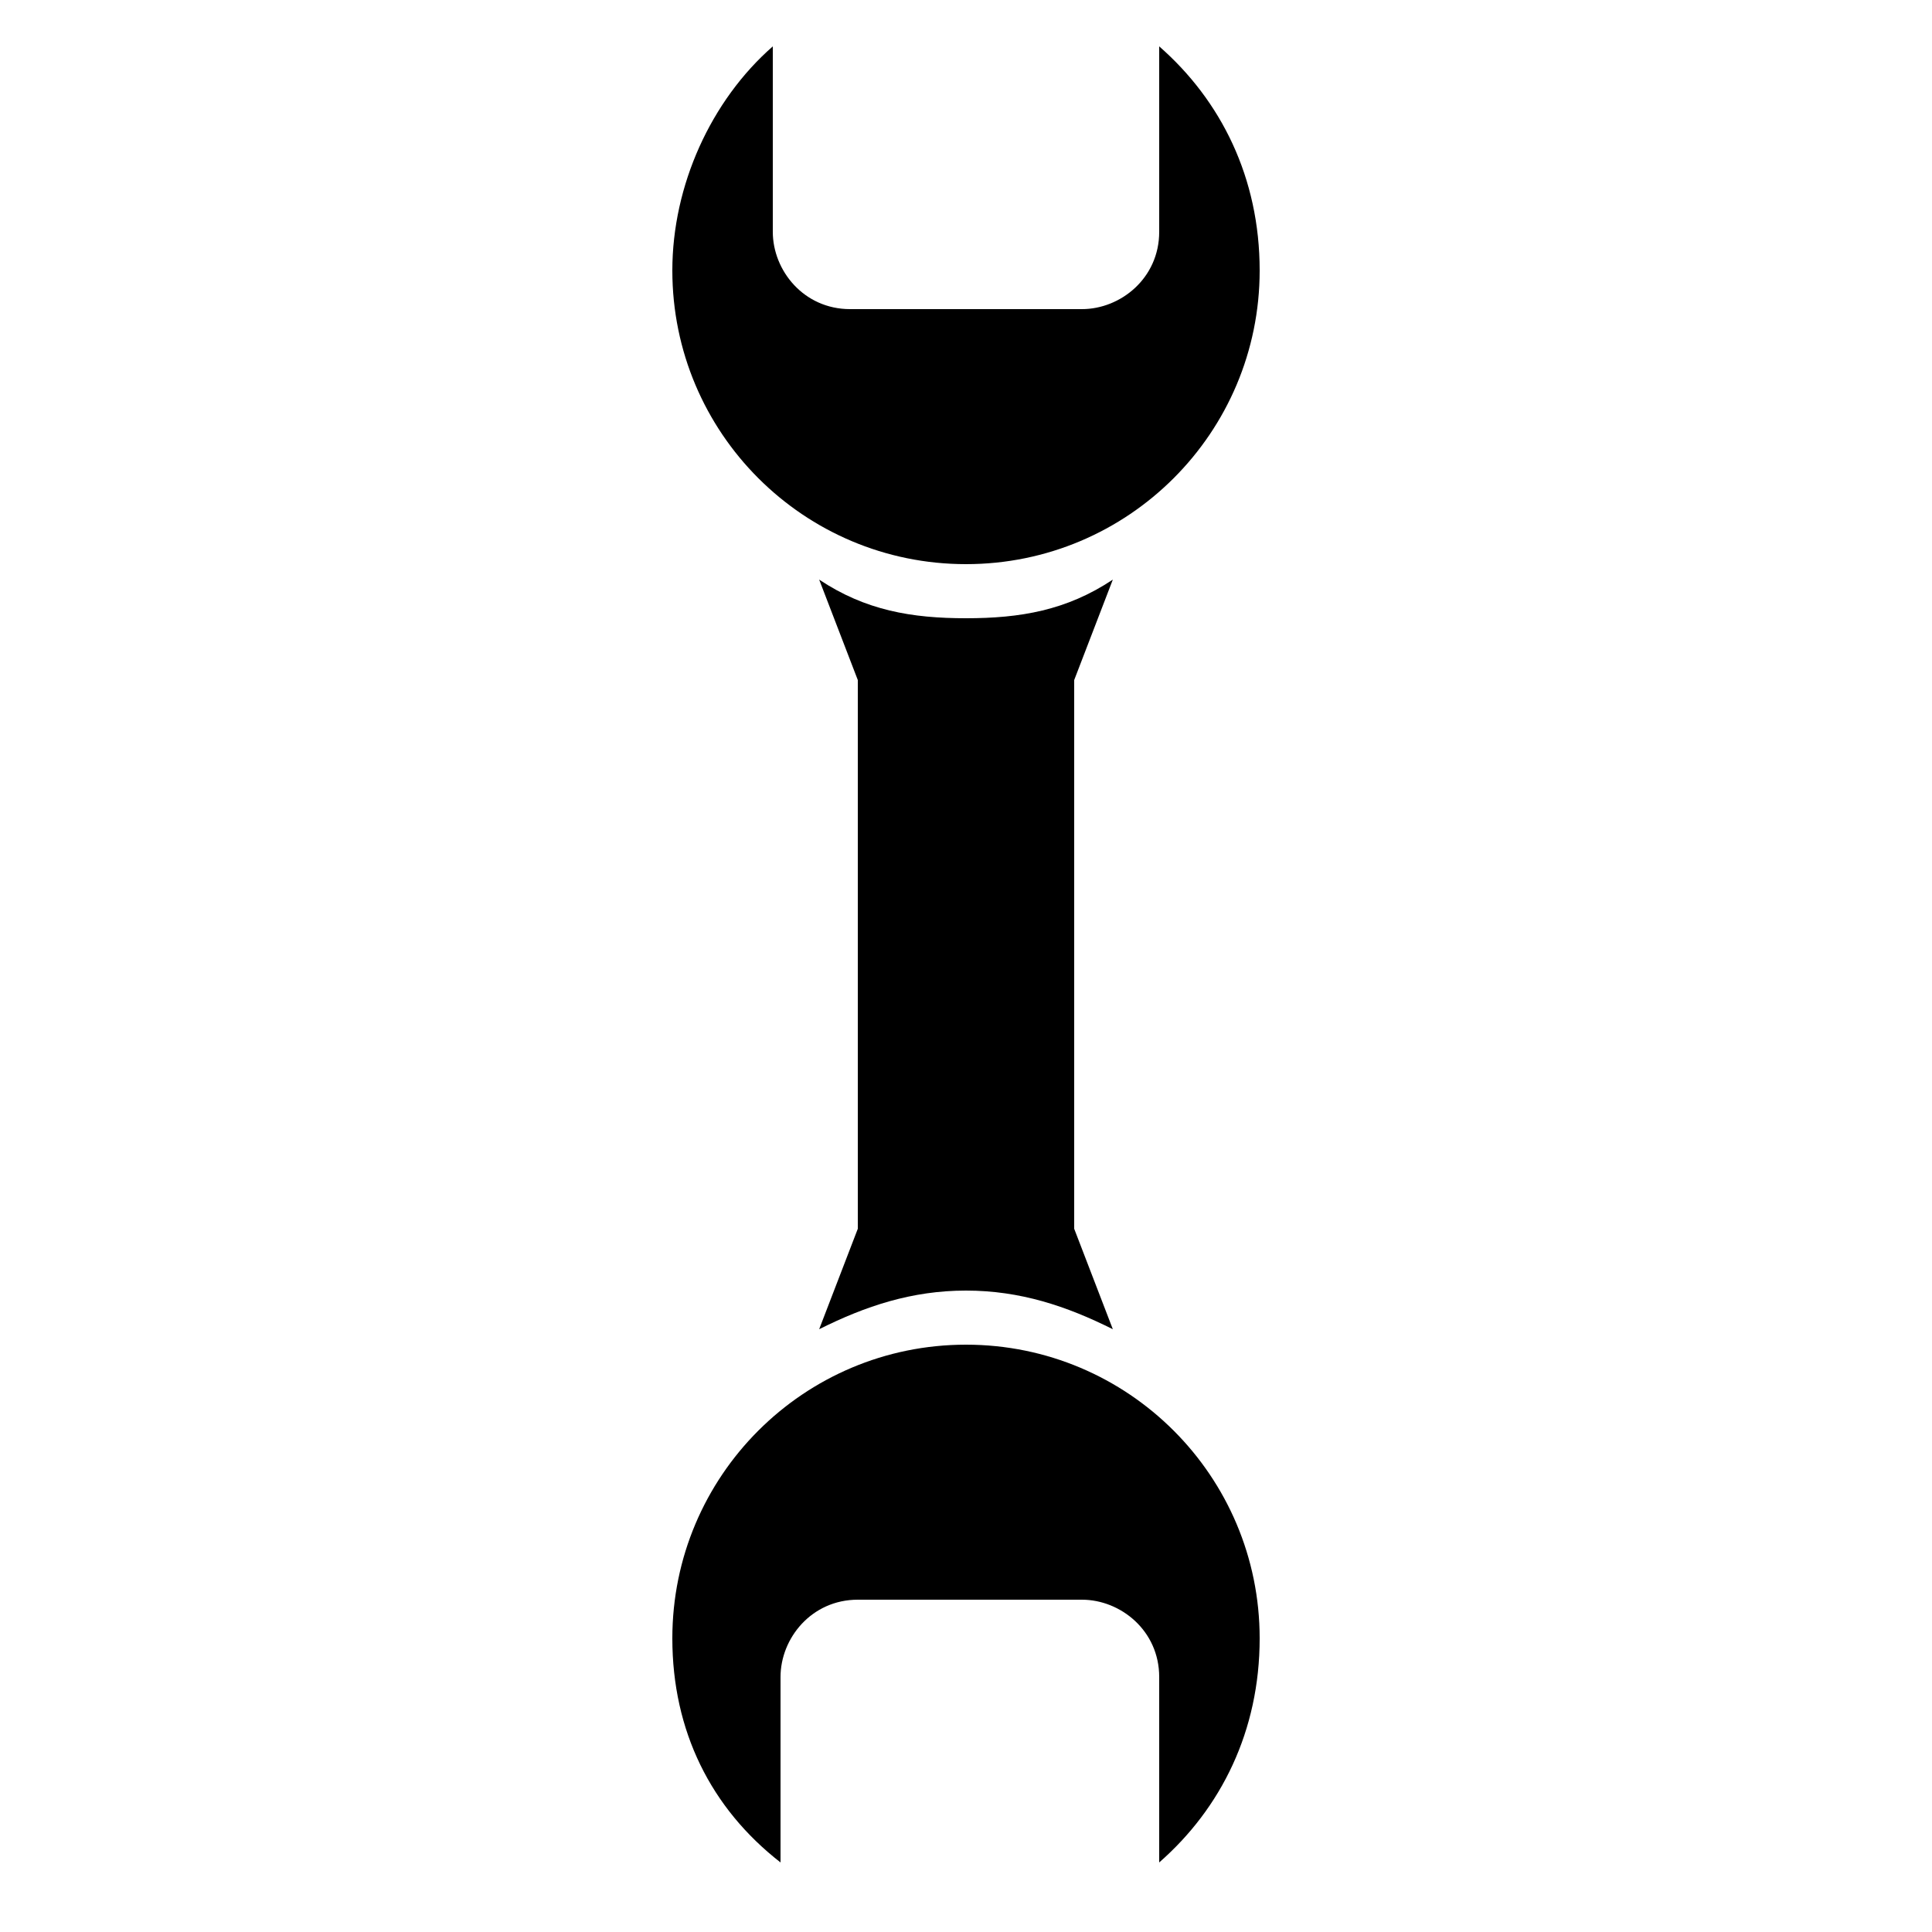 <?xml version="1.0" encoding="utf-8"?>
<!-- Generator: Adobe Illustrator 23.1.0, SVG Export Plug-In . SVG Version: 6.00 Build 0)  -->
<svg version="1.2" baseProfile="tiny" id="Layer_1" xmlns="http://www.w3.org/2000/svg" xmlns:xlink="http://www.w3.org/1999/xlink"
	 x="0px" y="0px" viewBox="0 0 25 25" xml:space="preserve">
<g>
	<path class='settings' fill-rule="evenodd" d="M10.6,7.5l0.5,1.3c0,5.4,0,1.7,0,7.1l-0.5,1.3c0.6-0.3,1.2-0.5,1.9-0.5c0.7,0,1.3,0.2,1.9,0.5
		l-0.5-1.3c0-5.4,0-1.7,0-7.1l0.5-1.3C13.8,7.9,13.2,8,12.5,8C11.8,8,11.2,7.9,10.6,7.5L10.6,7.5z M8.7,21.2c0-2.1,1.7-3.8,3.8-3.8
		c2.1,0,3.8,1.7,3.8,3.8c0,1.2-0.5,2.2-1.3,2.9l0-2.4c0-0.6-0.5-1-1-1l-2.9,0c-0.6,0-1,0.5-1,1l0,2.4C9.2,23.4,8.7,22.4,8.7,21.2
		L8.7,21.2z M8.7,3.5c0,2.1,1.7,3.8,3.8,3.8c2.1,0,3.8-1.7,3.8-3.8c0-1.2-0.5-2.2-1.3-2.9l0,2.4c0,0.6-0.5,1-1,1L11,4
		c-0.6,0-1-0.5-1-1l0-2.4C9.2,1.3,8.7,2.4,8.7,3.5L8.7,3.5z"/>
</g>
</svg>
